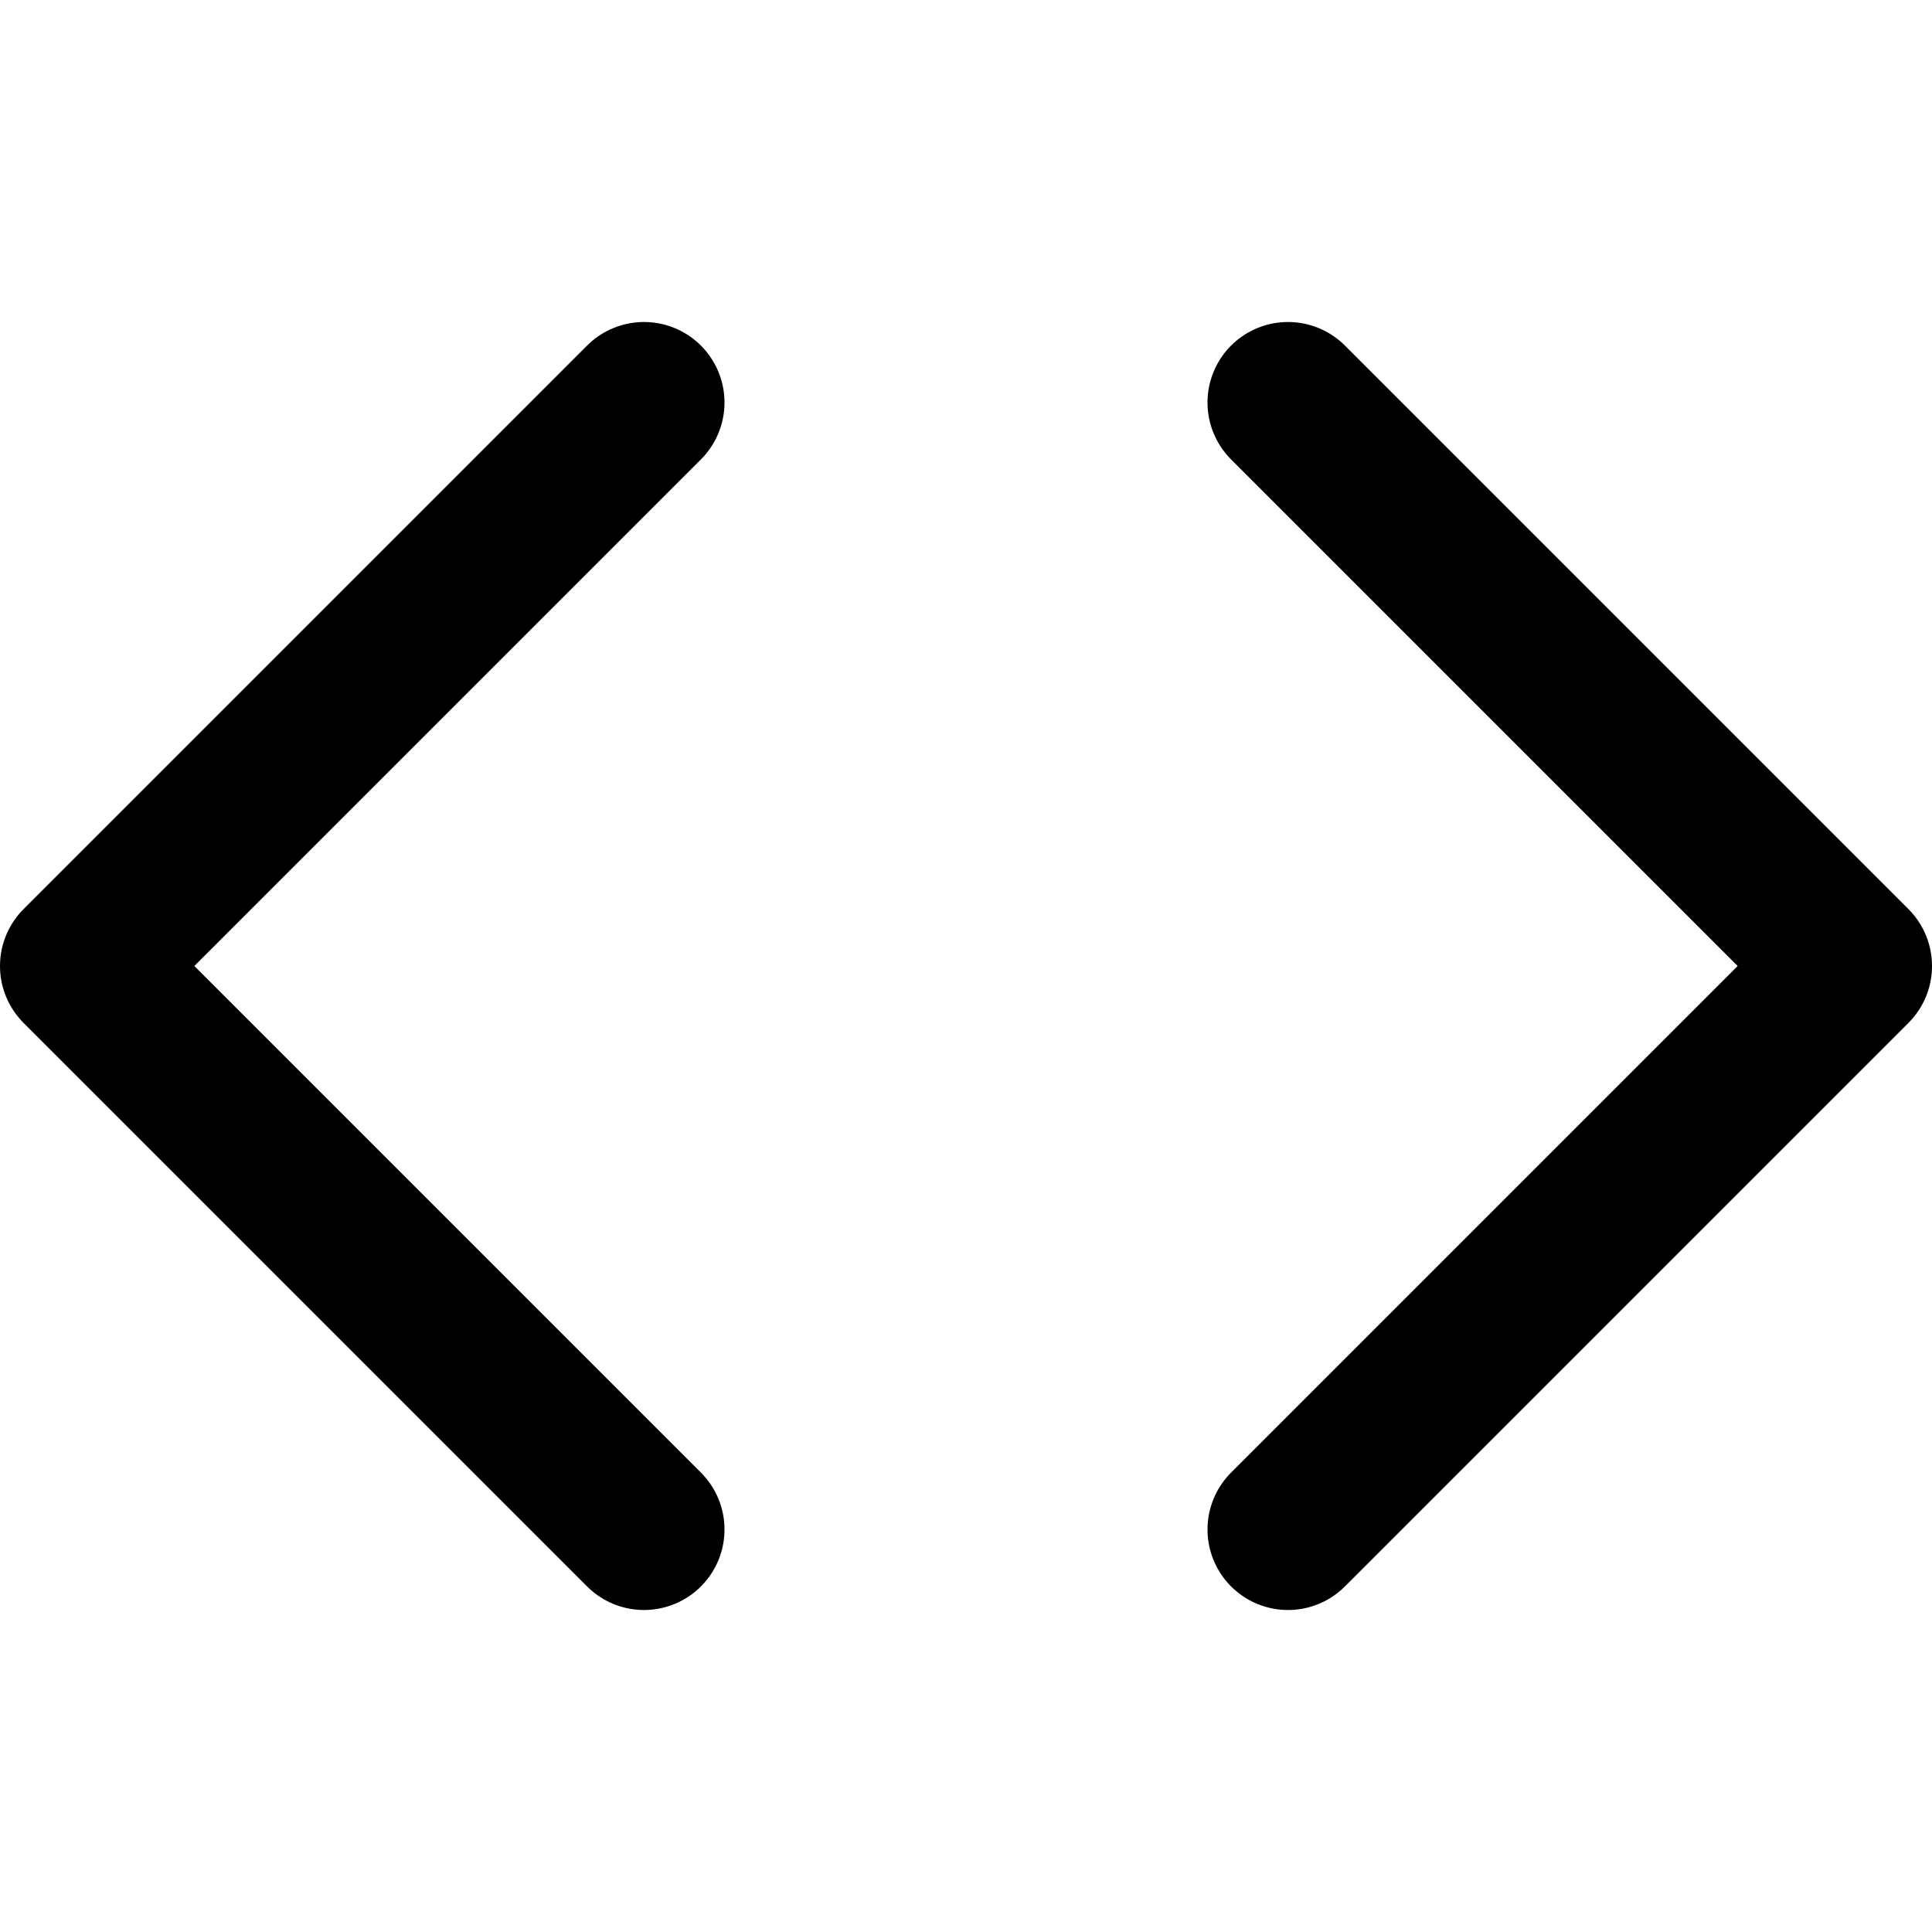 <svg class="i i-code" viewBox="0 0 24 24" xmlns="http://www.w3.org/2000/svg" fill="none" stroke="currentColor" stroke-width="2" stroke-linecap="round" stroke-linejoin="round">
  <path d="m16 19 7-7-7-7M8 5l-7 7 7 7"/>
</svg>